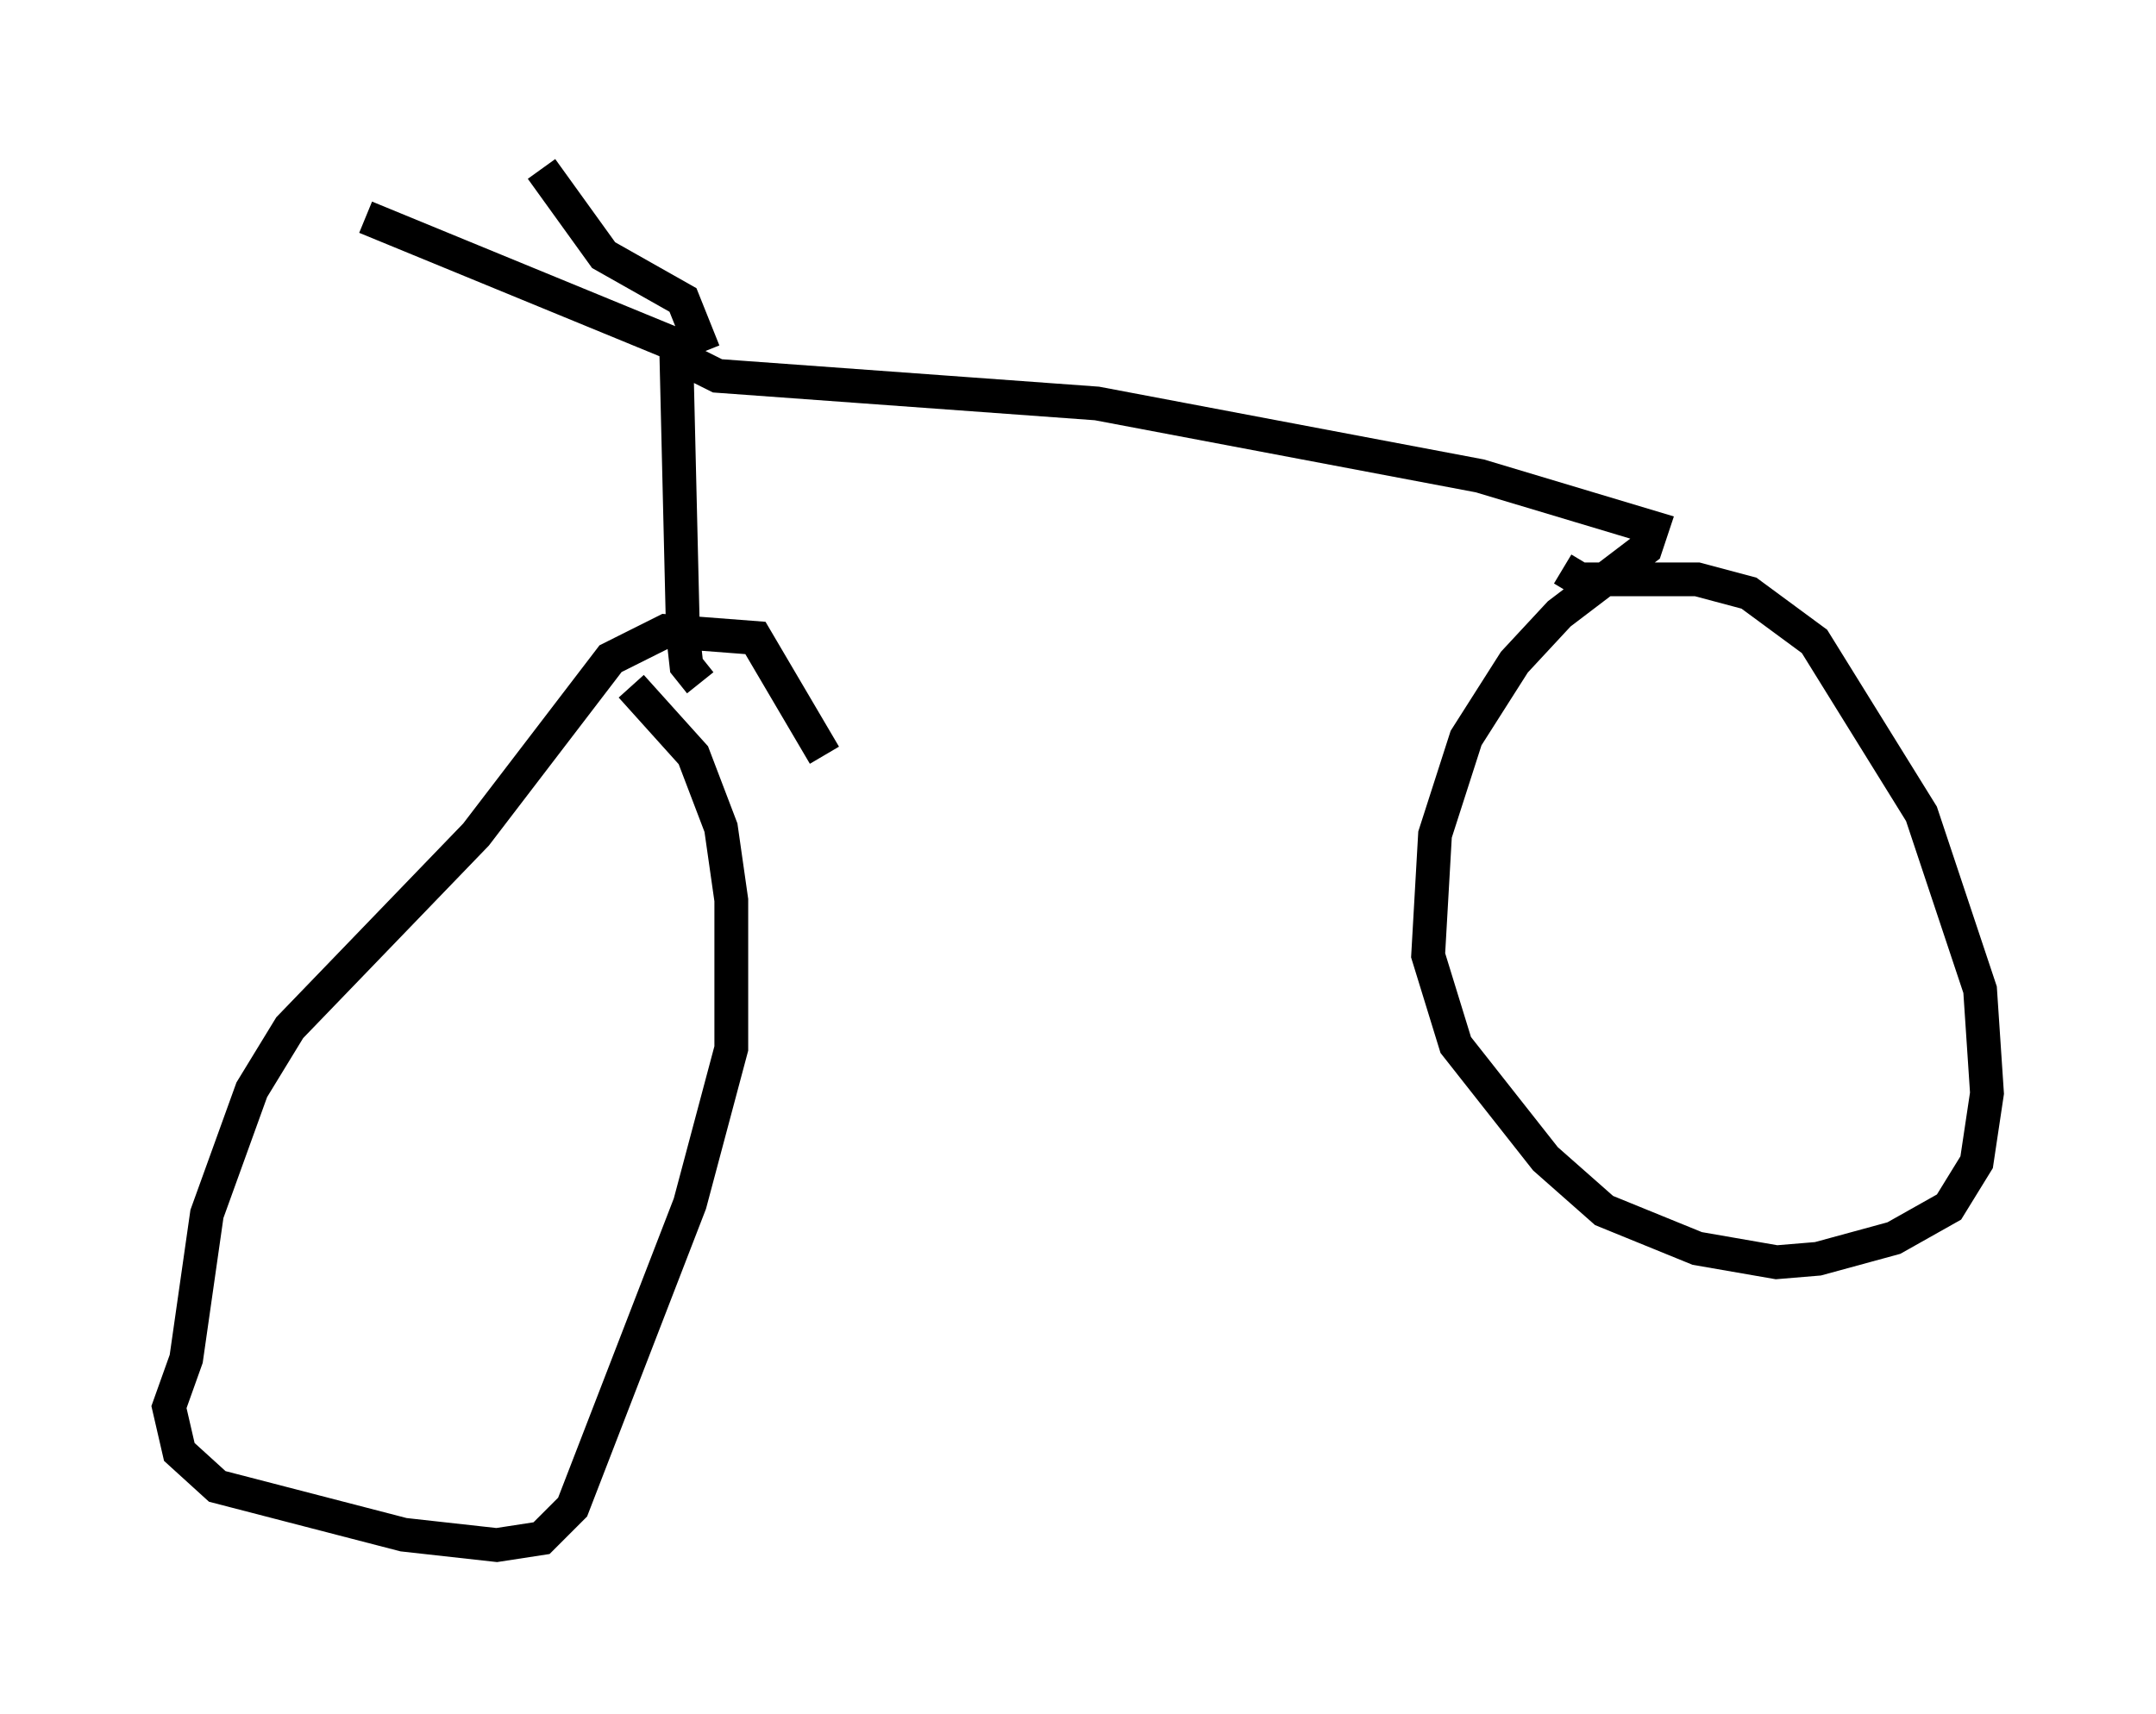 <?xml version="1.0" encoding="utf-8" ?>
<svg baseProfile="full" height="50.732" version="1.1" width="63.799" xmlns="http://www.w3.org/2000/svg" xmlns:ev="http://www.w3.org/2001/xml-events" xmlns:xlink="http://www.w3.org/1999/xlink"><defs /><rect fill="white" height="50.732" width="63.799" x="0" y="0" /><path d="M24.906, 24.6 m-0.51, -2.246 l-2.042, -3.471 -2.654, -0.204 l-1.633, 0.817 -3.981, 5.206 l-5.513, 5.717 -1.123, 1.838 l-1.327, 3.675 -0.613, 4.288 l-0.51, 1.429 0.306, 1.327 l1.123, 1.021 5.513, 1.429 l2.756, 0.306 1.327, -0.204 l0.919, -0.919 3.471, -8.983 l1.225, -4.594 0.0, -4.39 l-0.306, -2.144 -0.817, -2.144 l-1.838, -2.042 m2.042, -0.102 l-0.408, -0.51 -0.102, -0.919 l-0.204, -8.575 -9.188, -3.777 m10.004, 3.981 l-0.613, -1.531 -2.348, -1.327 l-1.838, -2.552 m4.39, 5.717 l0.817, 0.408 11.229, 0.817 l11.331, 2.144 5.104, 1.531 l-0.204, 0.613 -2.552, 1.94 l-1.327, 1.429 -1.429, 2.246 l-0.919, 2.858 -0.204, 3.573 l0.817, 2.654 2.654, 3.369 l1.735, 1.531 2.756, 1.123 l2.348, 0.408 1.225, -0.102 l2.246, -0.613 1.633, -0.919 l0.817, -1.327 0.306, -2.042 l-0.204, -3.063 -1.735, -5.206 l-3.165, -5.104 -1.94, -1.429 l-1.531, -0.408 -3.471, 0.0 l-0.51, -0.306 " fill="none" stroke="black" stroke-width="1" /></svg>